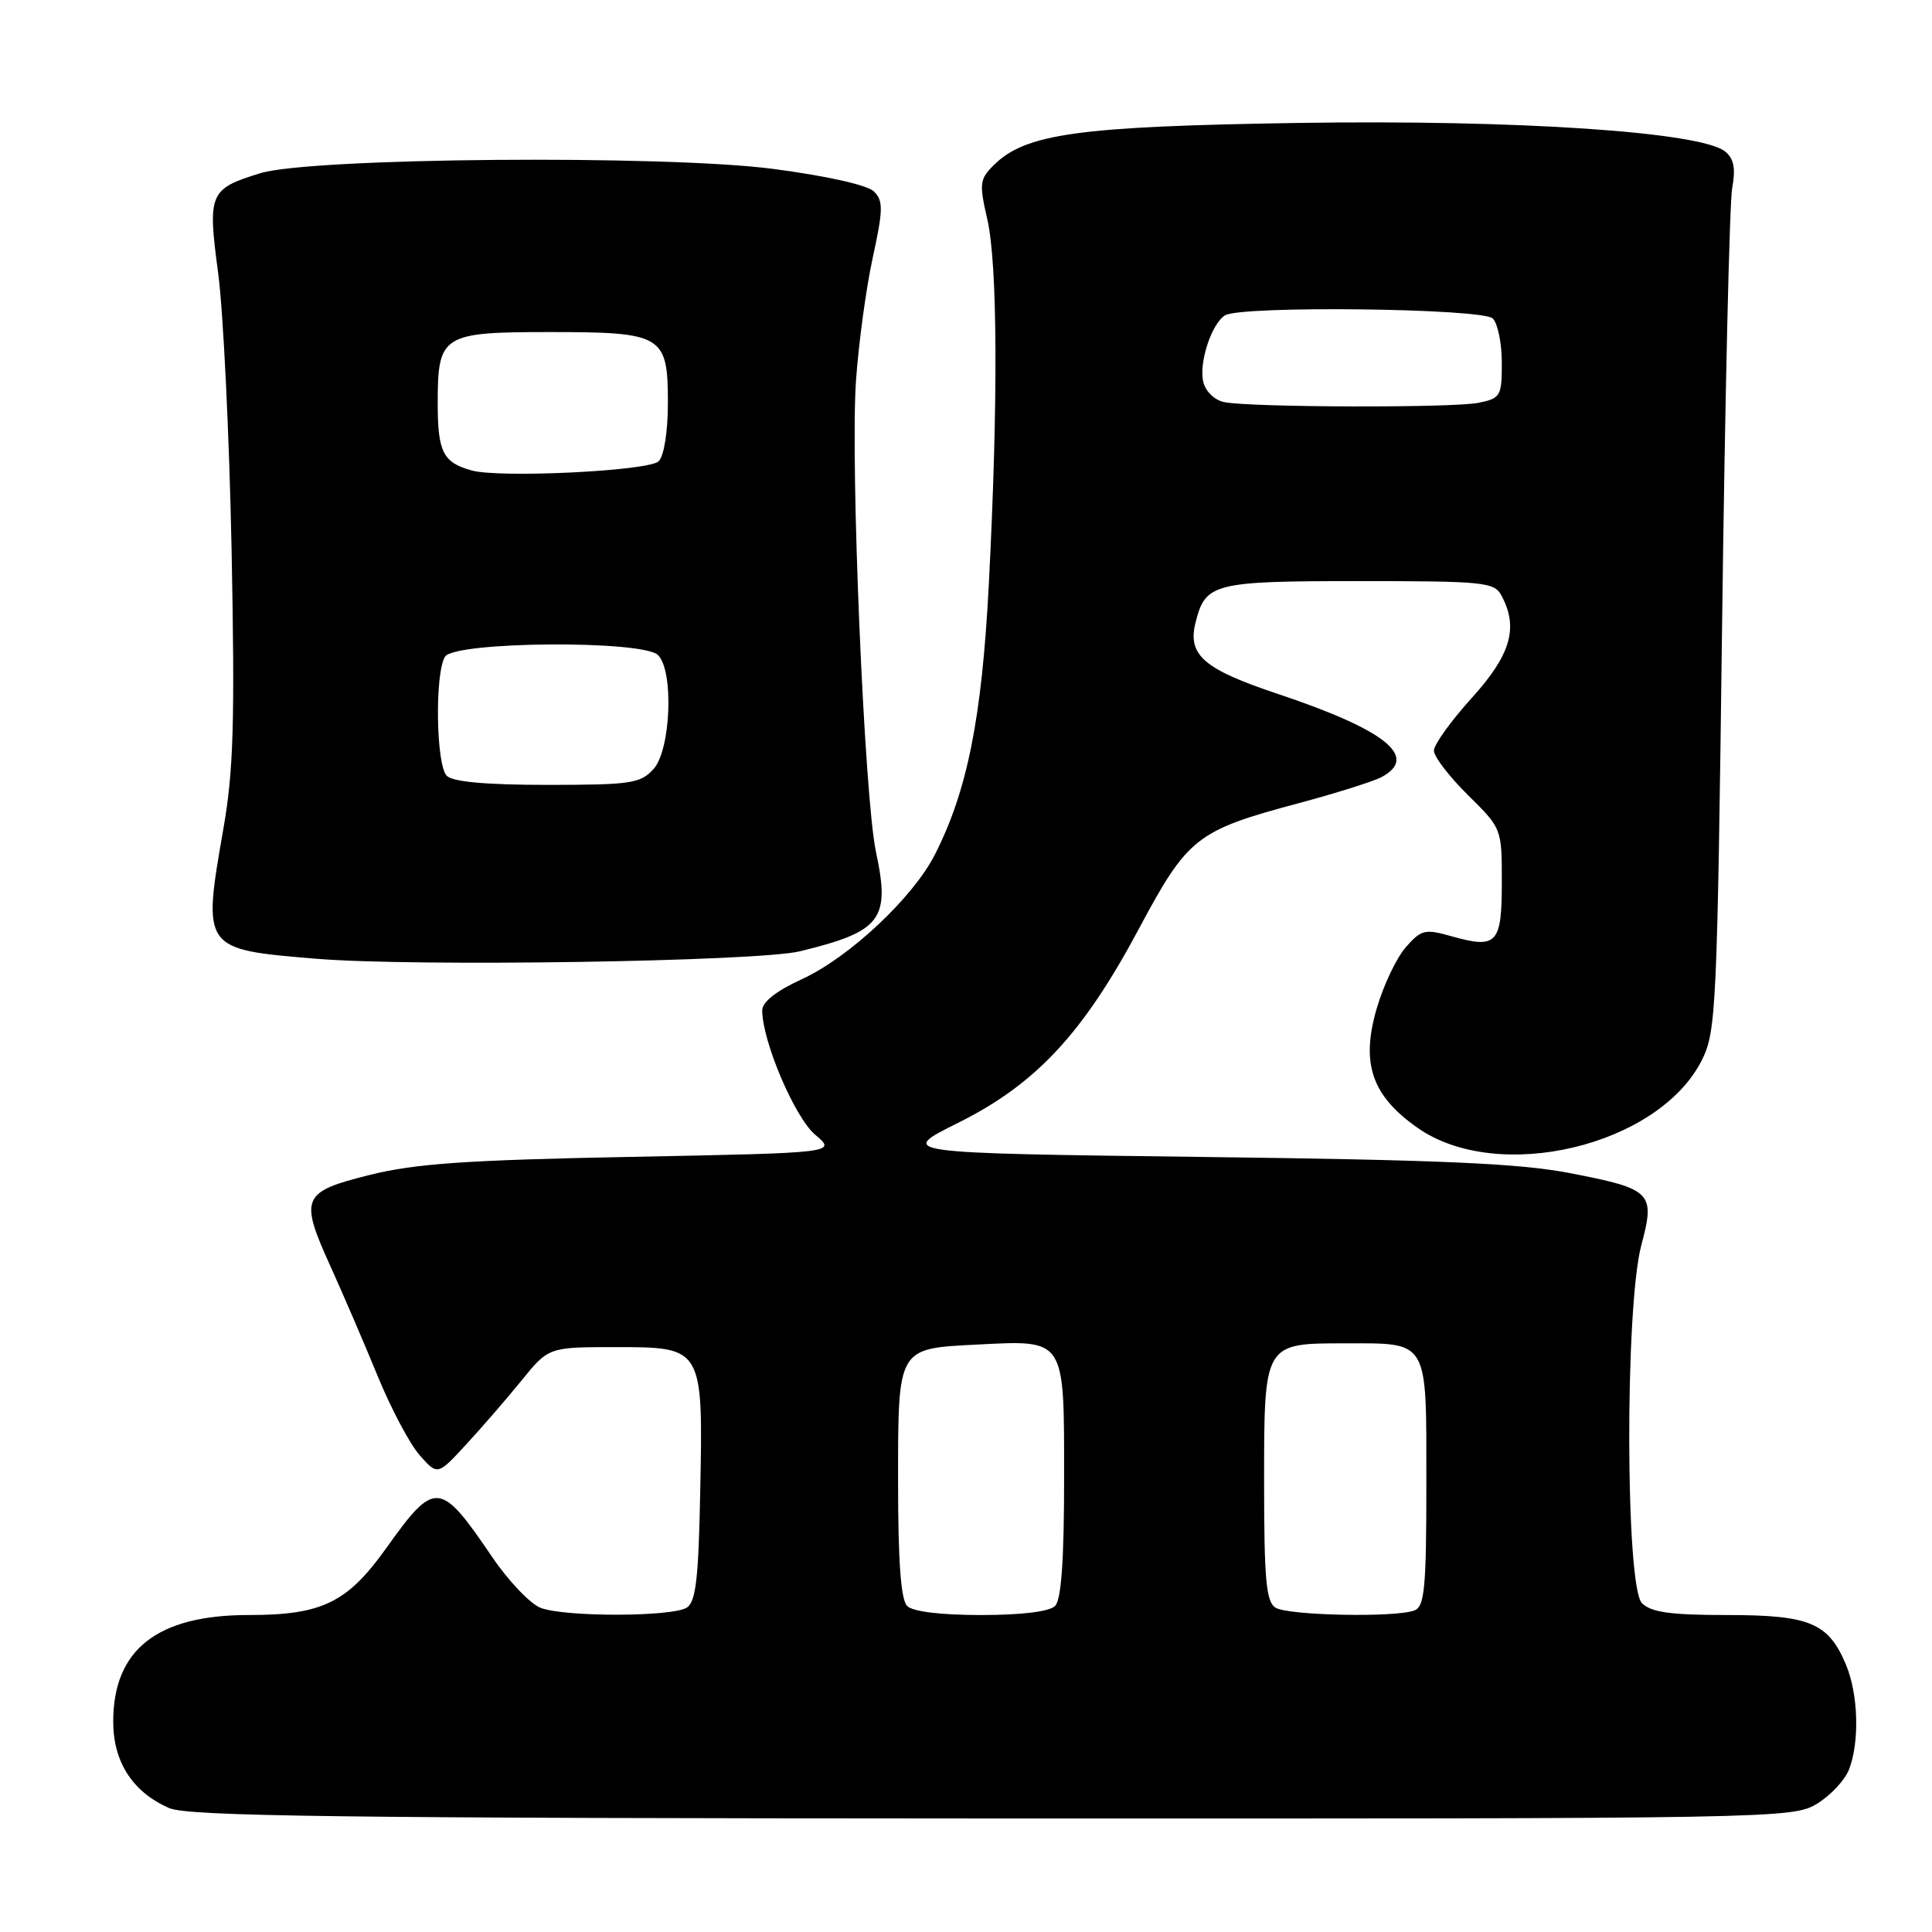 <?xml version="1.0" encoding="UTF-8" standalone="no"?>
<!DOCTYPE svg PUBLIC "-//W3C//DTD SVG 1.1//EN" "http://www.w3.org/Graphics/SVG/1.1/DTD/svg11.dtd" >
<svg xmlns="http://www.w3.org/2000/svg" xmlns:xlink="http://www.w3.org/1999/xlink" version="1.1" viewBox="0 0 256 256">
 <g >
 <path fill="currentColor"
d=" M 240.77 239.00 C 242.58 237.90 244.49 235.84 245.02 234.43 C 246.42 230.77 246.23 224.48 244.61 220.60 C 242.28 215.03 239.81 214.00 228.85 214.00 C 221.36 214.00 218.78 213.64 217.57 212.43 C 215.37 210.23 215.30 173.21 217.48 165.01 C 219.35 158.00 218.91 157.55 208.00 155.44 C 201.32 154.15 190.87 153.69 159.20 153.30 C 118.91 152.79 118.91 152.79 126.96 148.78 C 137.27 143.64 143.49 136.97 150.92 123.05 C 157.38 110.96 158.53 110.05 172.00 106.45 C 177.01 105.11 181.99 103.54 183.06 102.97 C 188.07 100.29 183.59 96.71 169.24 91.92 C 159.48 88.66 157.33 86.79 158.42 82.48 C 159.72 77.27 160.78 77.00 180.04 77.00 C 196.70 77.00 198.00 77.13 198.96 78.93 C 201.24 83.18 200.19 86.77 195.00 92.50 C 192.25 95.54 190.00 98.67 190.00 99.46 C 190.00 100.26 192.03 102.90 194.50 105.34 C 199.00 109.78 199.00 109.78 199.00 116.92 C 199.00 125.06 198.35 125.76 192.34 124.06 C 188.80 123.06 188.32 123.18 186.27 125.52 C 185.04 126.92 183.31 130.57 182.42 133.63 C 180.30 140.92 181.76 145.18 187.83 149.44 C 198.47 156.93 219.78 151.86 225.50 140.48 C 227.40 136.70 227.54 133.75 228.19 82.50 C 228.57 52.80 229.17 26.90 229.52 24.94 C 230.00 22.34 229.76 21.04 228.61 20.09 C 225.46 17.48 201.06 15.84 172.00 16.29 C 142.77 16.75 135.84 17.71 131.64 21.92 C 129.81 23.74 129.74 24.36 130.82 29.04 C 132.19 34.98 132.27 53.34 131.02 77.50 C 130.10 95.17 128.17 104.82 123.86 113.27 C 120.95 118.97 112.50 126.88 106.27 129.74 C 102.87 131.29 101.00 132.76 101.00 133.88 C 101.00 137.96 105.31 148.08 108.02 150.36 C 110.86 152.76 110.86 152.76 83.68 153.29 C 61.82 153.71 55.03 154.18 49.01 155.68 C 39.97 157.93 39.65 158.68 43.82 167.86 C 45.47 171.51 48.28 178.03 50.05 182.35 C 51.82 186.67 54.33 191.40 55.63 192.85 C 57.98 195.50 57.98 195.50 61.74 191.43 C 63.81 189.19 67.12 185.37 69.10 182.93 C 72.70 178.50 72.70 178.50 81.56 178.50 C 93.18 178.50 93.17 178.47 92.78 197.79 C 92.56 209.18 92.20 212.27 91.00 213.02 C 89.05 214.25 74.86 214.28 71.64 213.05 C 70.27 212.53 67.36 209.48 65.18 206.26 C 58.31 196.14 57.63 196.09 51.20 205.11 C 46.02 212.37 42.69 214.00 32.93 214.00 C 20.83 214.00 15.01 218.58 15.00 228.12 C 15.00 233.47 17.59 237.48 22.42 239.58 C 24.93 240.67 45.04 240.93 131.50 240.96 C 235.71 240.99 237.56 240.96 240.77 239.00 Z  M 106.00 126.05 C 116.79 123.42 117.99 121.85 116.07 112.88 C 114.53 105.71 112.66 61.57 113.42 50.50 C 113.76 45.55 114.76 38.20 115.64 34.16 C 117.03 27.78 117.05 26.63 115.81 25.38 C 114.94 24.52 109.61 23.32 102.44 22.38 C 88.05 20.50 41.19 20.89 34.50 22.95 C 27.73 25.03 27.49 25.59 28.91 36.20 C 29.59 41.32 30.39 57.88 30.69 73.00 C 31.13 95.63 30.94 102.14 29.61 109.75 C 26.81 125.81 26.80 125.79 41.92 127.04 C 54.91 128.12 100.42 127.41 106.00 126.05 Z  M 120.20 212.80 C 119.37 211.97 119.00 206.89 119.00 196.42 C 119.00 178.45 118.86 178.70 129.51 178.16 C 141.23 177.57 141.00 177.22 141.00 195.84 C 141.00 206.76 140.63 211.97 139.80 212.80 C 139.05 213.55 135.36 214.00 130.00 214.00 C 124.64 214.00 120.95 213.55 120.20 212.80 Z  M 169.00 213.02 C 167.77 212.24 167.50 209.25 167.50 196.46 C 167.50 177.89 167.44 178.00 178.26 178.00 C 189.38 178.00 189.00 177.35 189.00 196.43 C 189.00 210.42 188.77 212.87 187.42 213.39 C 184.91 214.36 170.66 214.07 169.00 213.02 Z  M 162.25 53.29 C 160.98 53.05 159.76 51.90 159.45 50.64 C 158.82 48.15 160.51 42.93 162.31 41.79 C 164.38 40.47 196.45 40.85 197.80 42.20 C 198.46 42.86 199.00 45.50 199.00 48.07 C 199.00 52.51 198.84 52.78 195.88 53.38 C 192.46 54.06 165.88 53.99 162.25 53.29 Z  M 59.20 102.80 C 57.77 101.37 57.60 89.18 58.97 87.01 C 60.26 84.98 85.18 84.80 87.19 86.80 C 89.31 88.90 88.89 99.36 86.60 101.90 C 84.86 103.81 83.62 104.00 72.55 104.00 C 64.43 104.00 60.00 103.60 59.20 102.80 Z  M 62.50 62.34 C 58.71 61.29 58.00 59.90 58.00 53.45 C 58.00 44.35 58.56 44.00 72.88 44.00 C 87.81 44.00 88.50 44.41 88.50 53.37 C 88.50 57.19 87.99 60.41 87.28 61.12 C 85.99 62.41 66.25 63.37 62.50 62.34 Z "/>
</g>
</svg>